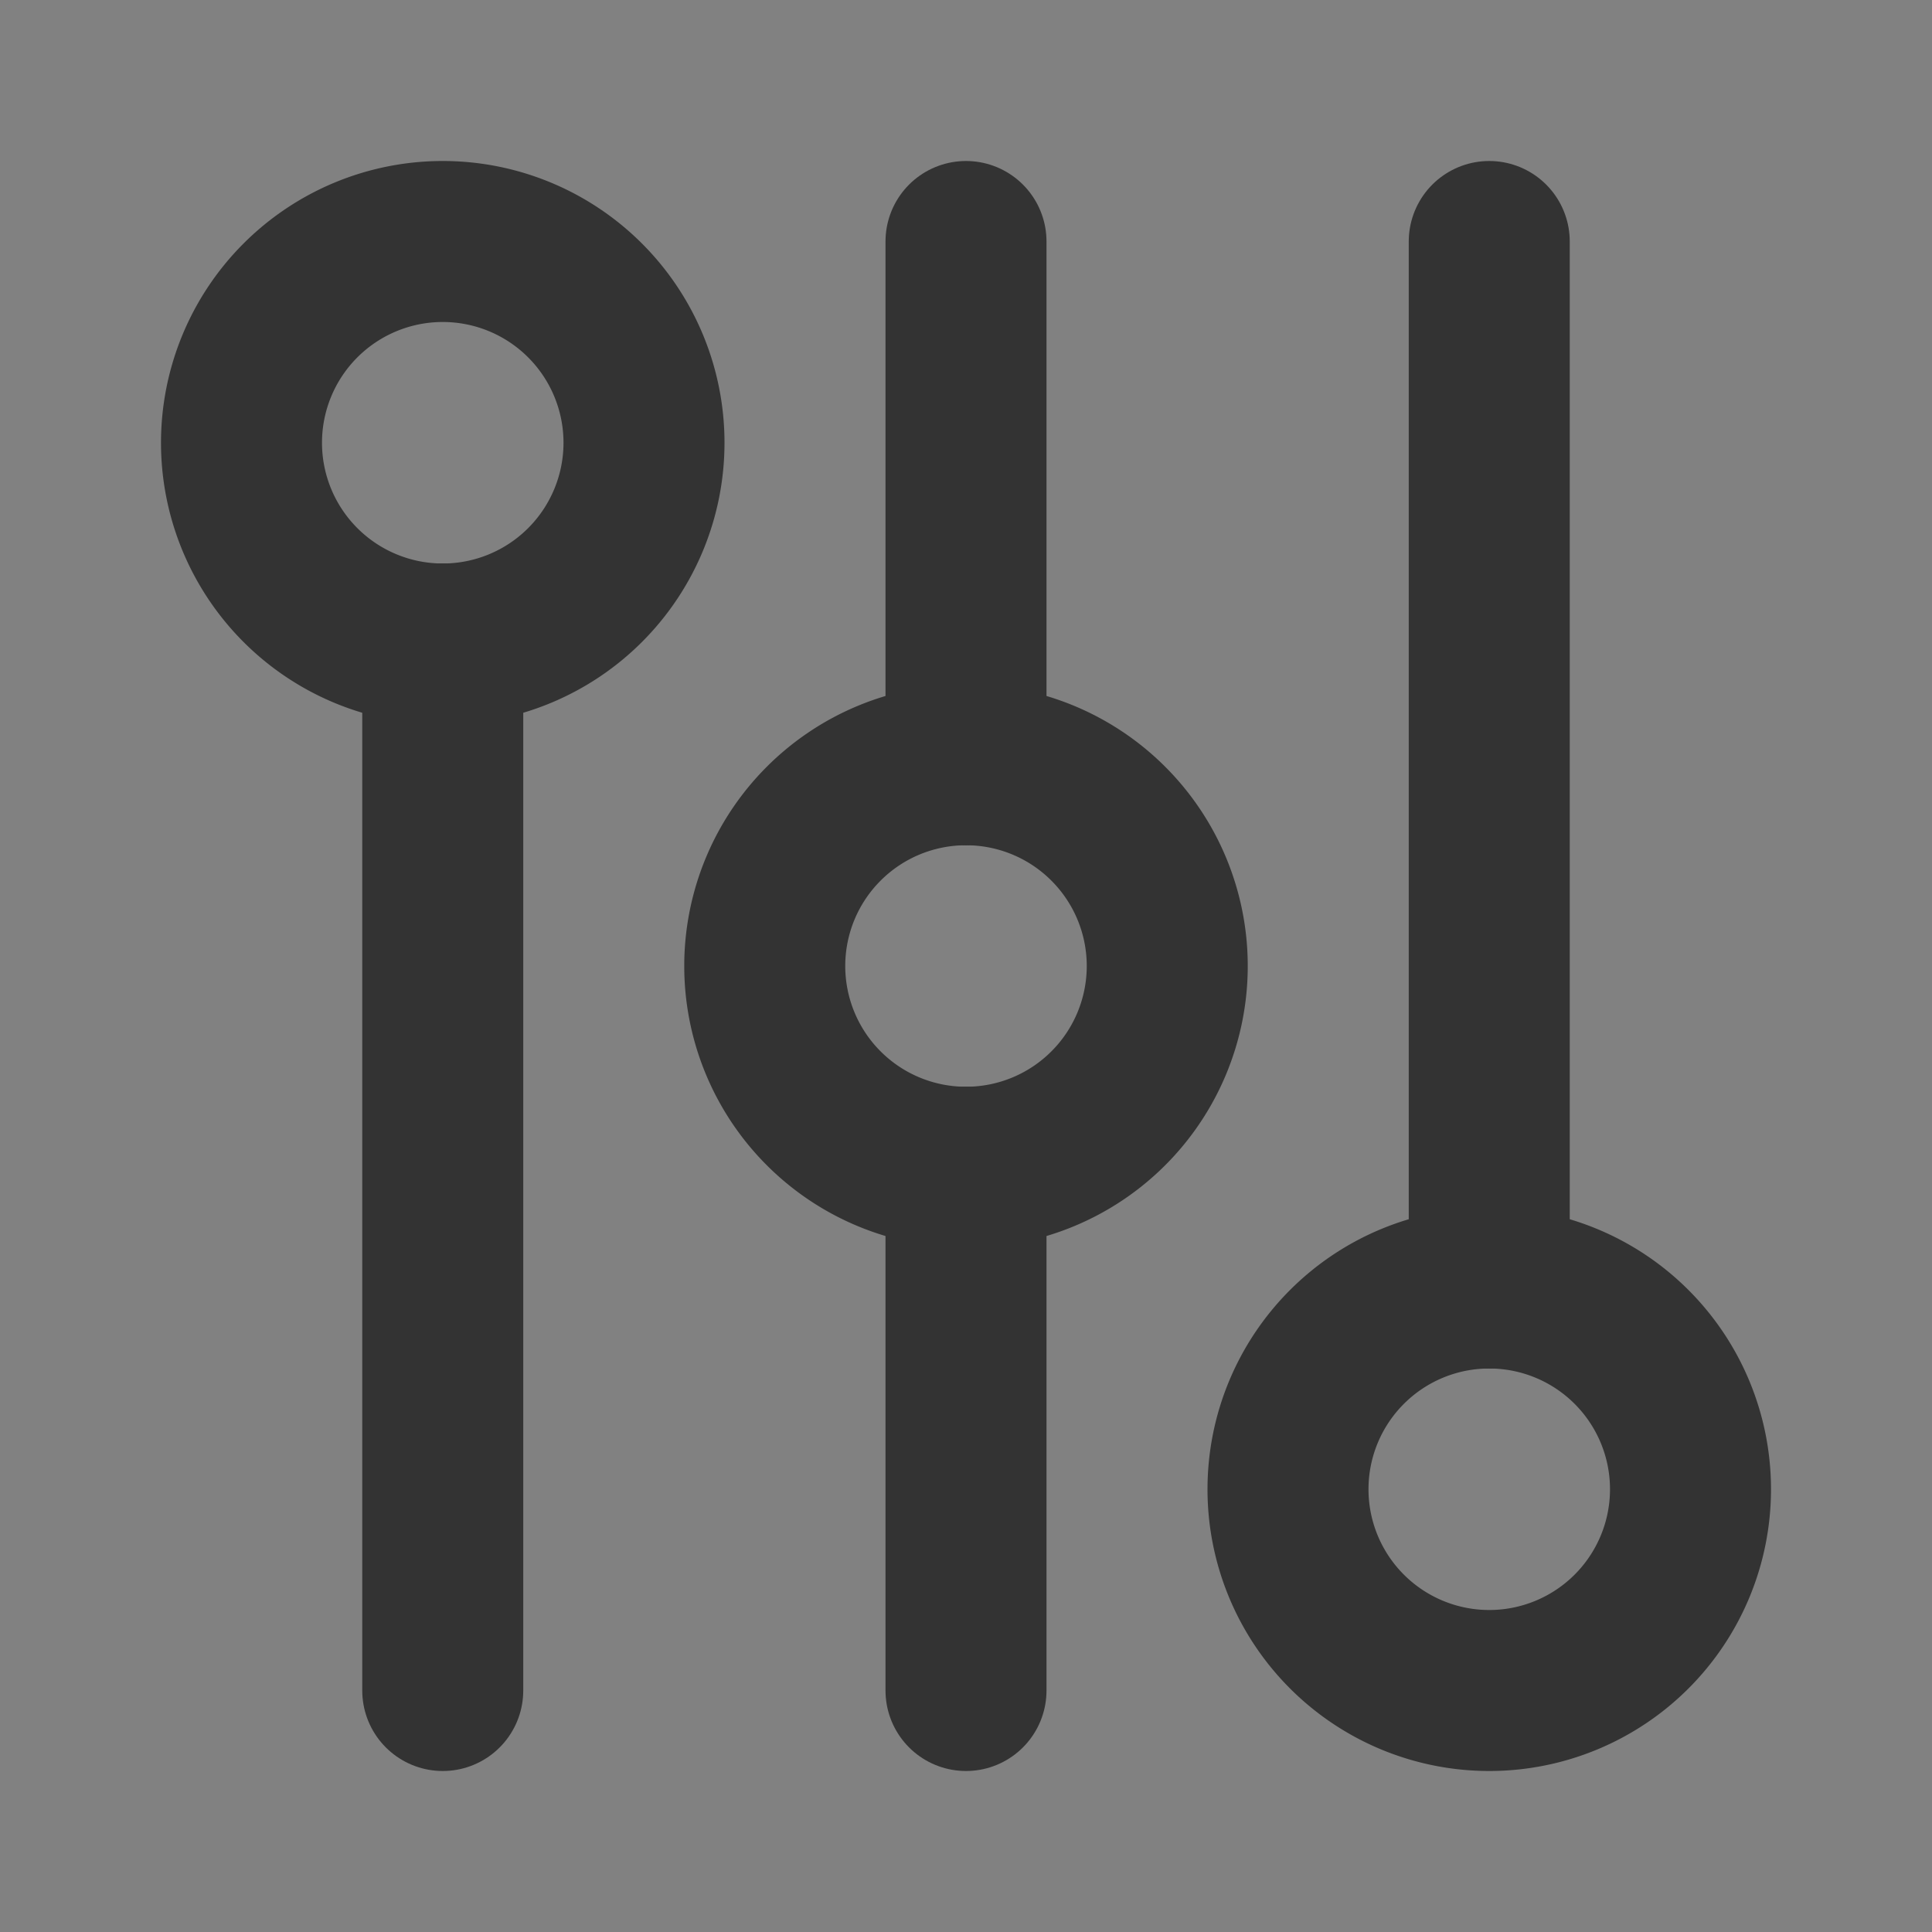 <svg xmlns="http://www.w3.org/2000/svg" fill="none" viewBox="0 0 48 48"><rect x="0" y="0" width="48" height="48" fill="#808080" stroke="none"/><path fill-opacity=".01" fill="#fff" d="M0 0h48v48H0z"/><path stroke-linejoin="round" stroke-linecap="round" stroke-width="4" stroke="#333" d="M11 16v26M24 29v13M24 19V6M37 6v26" data-follow-stroke="#333"/><path stroke-linejoin="round" stroke-width="4" stroke="#333" d="M11 16a5 5 0 1 0 0-10 5 5 0 0 0 0 10ZM24 29a5 5 0 1 0 0-10 5 5 0 0 0 0 10ZM37 42a5 5 0 1 0 0-10 5 5 0 0 0 0 10Z" data-follow-stroke="#333"/></svg>